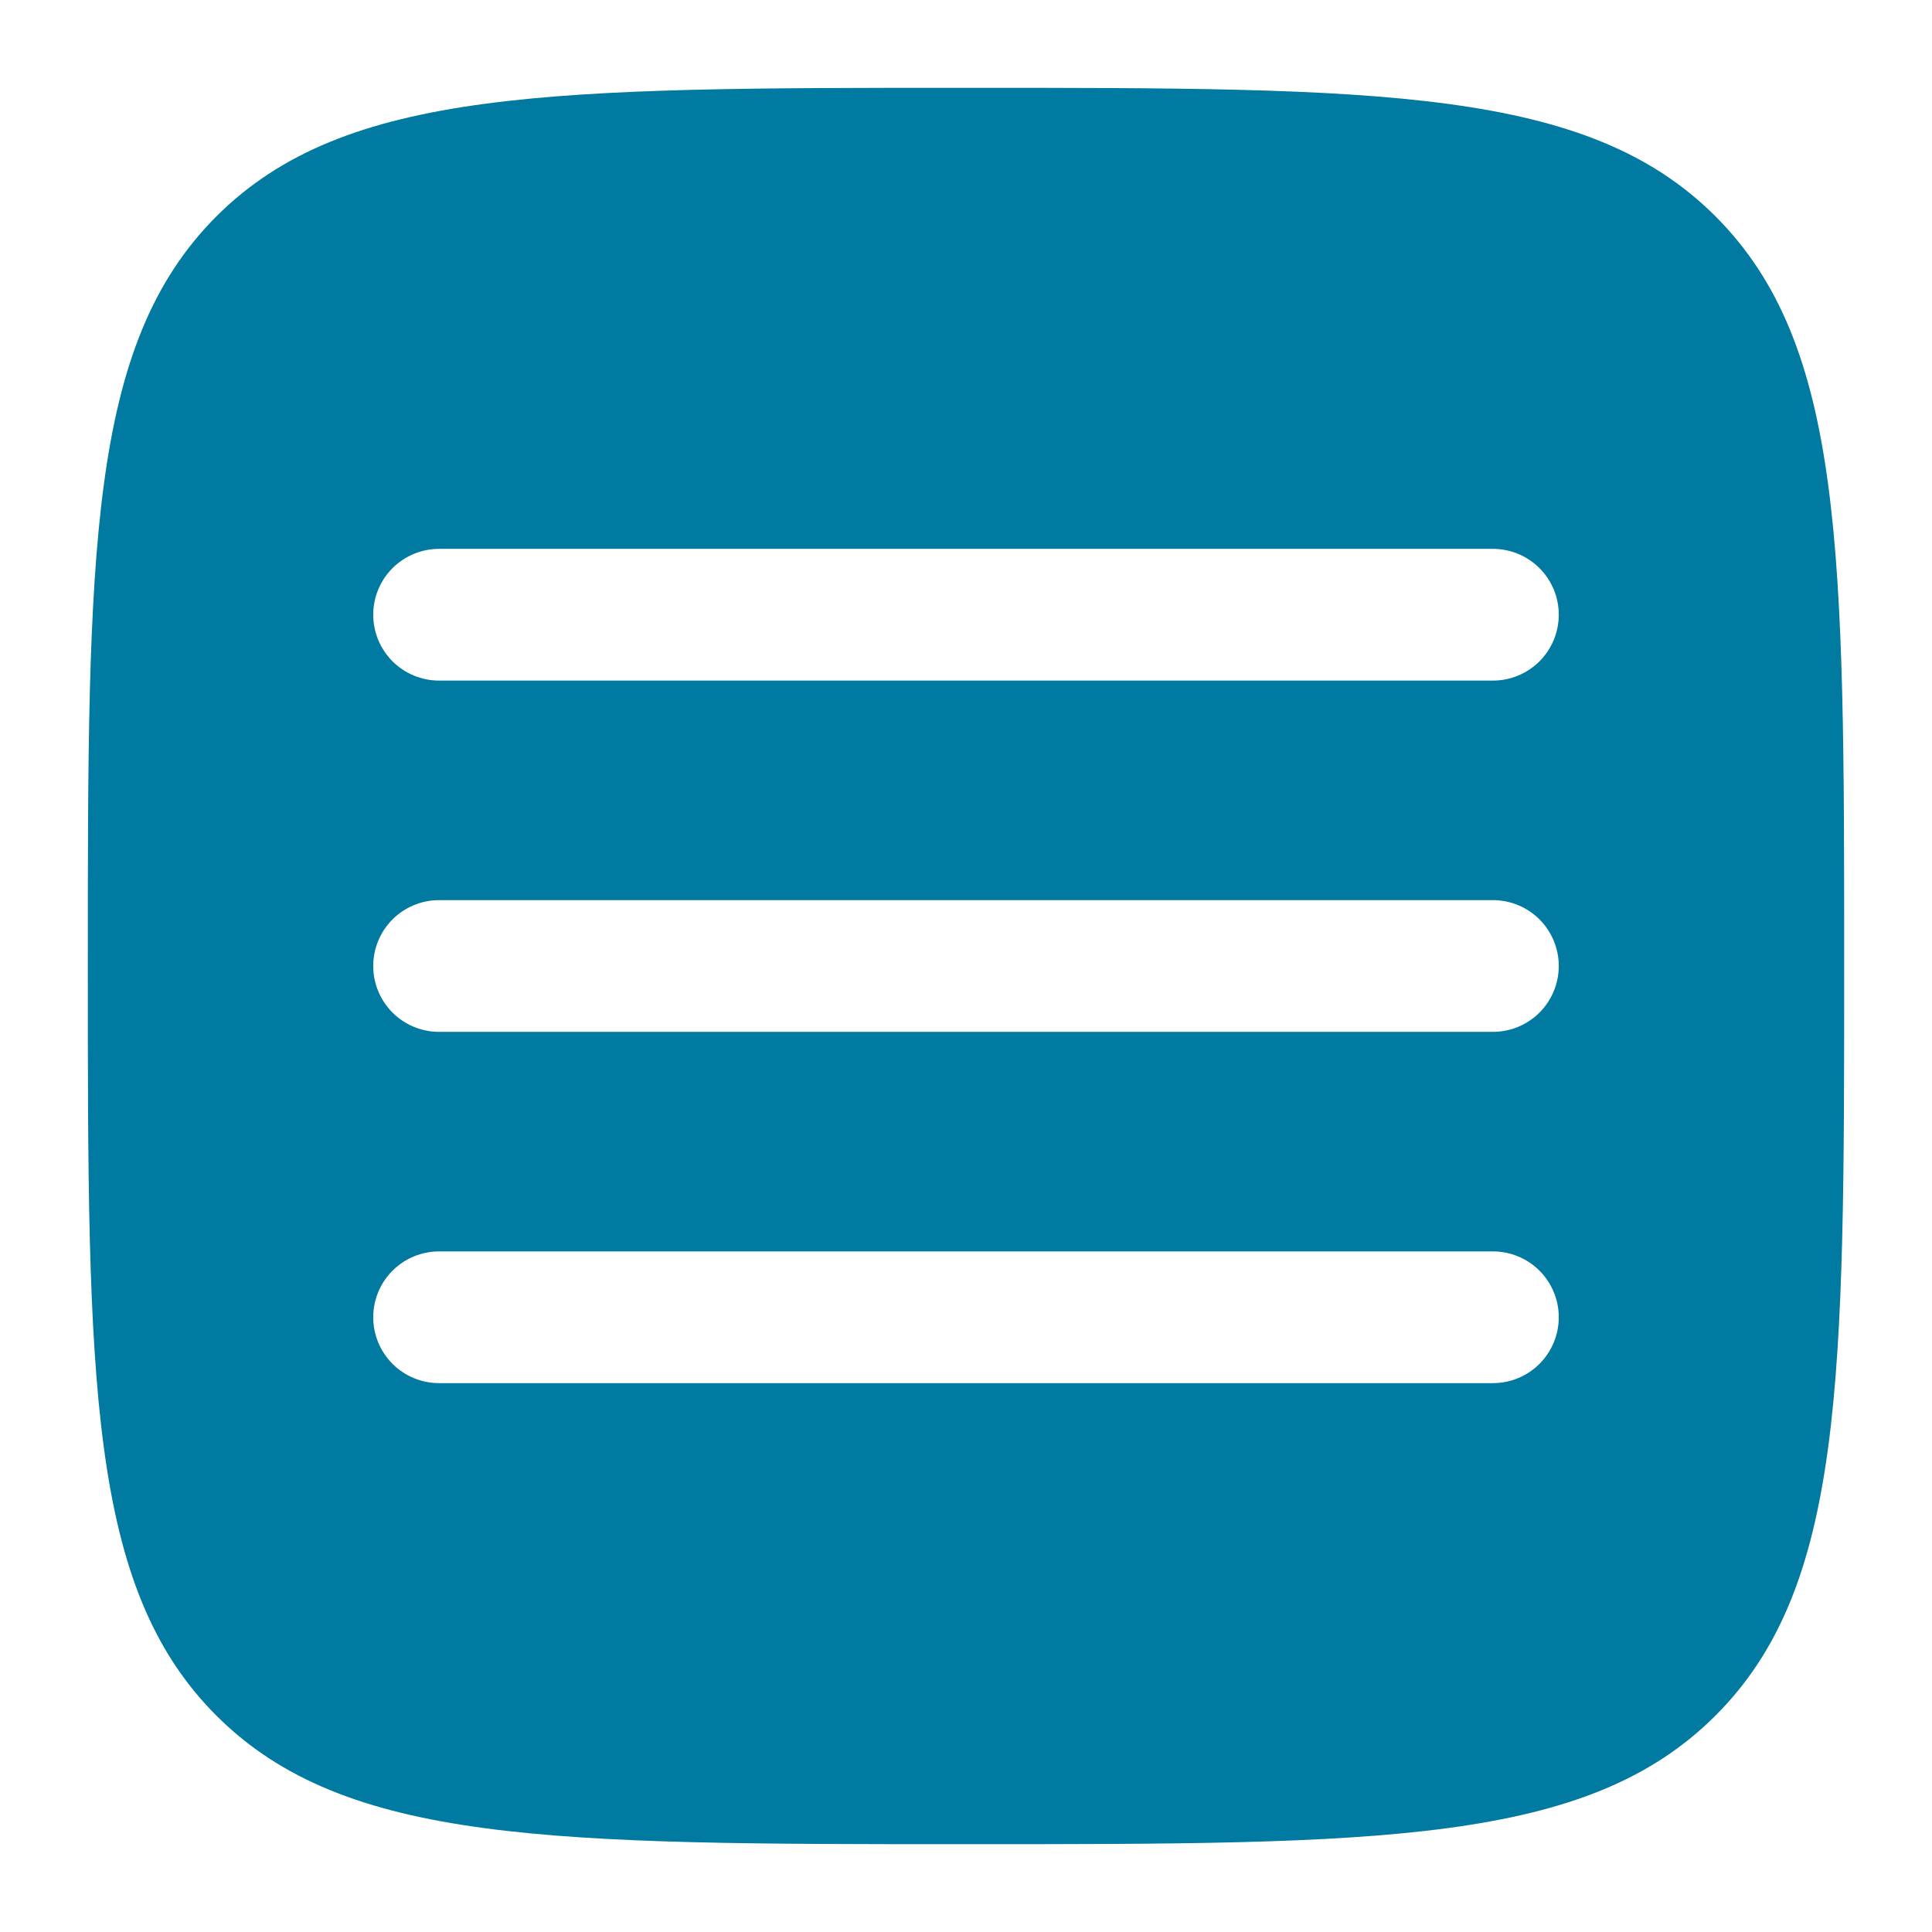 <svg width="44" height="44" viewBox="0 0 44 44" fill="none" xmlns="http://www.w3.org/2000/svg">
<path fill-rule="evenodd" clip-rule="evenodd" d="M4.928 39.072C7.86 42 12.572 42 22 42C31.428 42 36.142 42 39.07 39.07C42 36.144 42 31.428 42 22C42 12.572 42 7.858 39.07 4.928C36.144 2 31.428 2 22 2C12.572 2 7.858 2 4.928 4.928C2 7.86 2 12.572 2 22C2 31.428 2 36.144 4.928 39.072ZM35.5 30C35.5 30.398 35.342 30.779 35.061 31.061C34.779 31.342 34.398 31.5 34 31.5H10C9.602 31.5 9.221 31.342 8.939 31.061C8.658 30.779 8.5 30.398 8.5 30C8.5 29.602 8.658 29.221 8.939 28.939C9.221 28.658 9.602 28.5 10 28.5H34C34.398 28.5 34.779 28.658 35.061 28.939C35.342 29.221 35.5 29.602 35.5 30ZM34 23.5C34.398 23.5 34.779 23.342 35.061 23.061C35.342 22.779 35.5 22.398 35.5 22C35.5 21.602 35.342 21.221 35.061 20.939C34.779 20.658 34.398 20.5 34 20.5H10C9.602 20.5 9.221 20.658 8.939 20.939C8.658 21.221 8.5 21.602 8.5 22C8.5 22.398 8.658 22.779 8.939 23.061C9.221 23.342 9.602 23.5 10 23.5H34ZM35.5 14C35.5 14.398 35.342 14.779 35.061 15.061C34.779 15.342 34.398 15.5 34 15.5H10C9.602 15.5 9.221 15.342 8.939 15.061C8.658 14.779 8.5 14.398 8.5 14C8.5 13.602 8.658 13.221 8.939 12.939C9.221 12.658 9.602 12.5 10 12.5H34C34.398 12.5 34.779 12.658 35.061 12.939C35.342 13.221 35.5 13.602 35.5 14Z" fill="#007AA1"/>
</svg>

